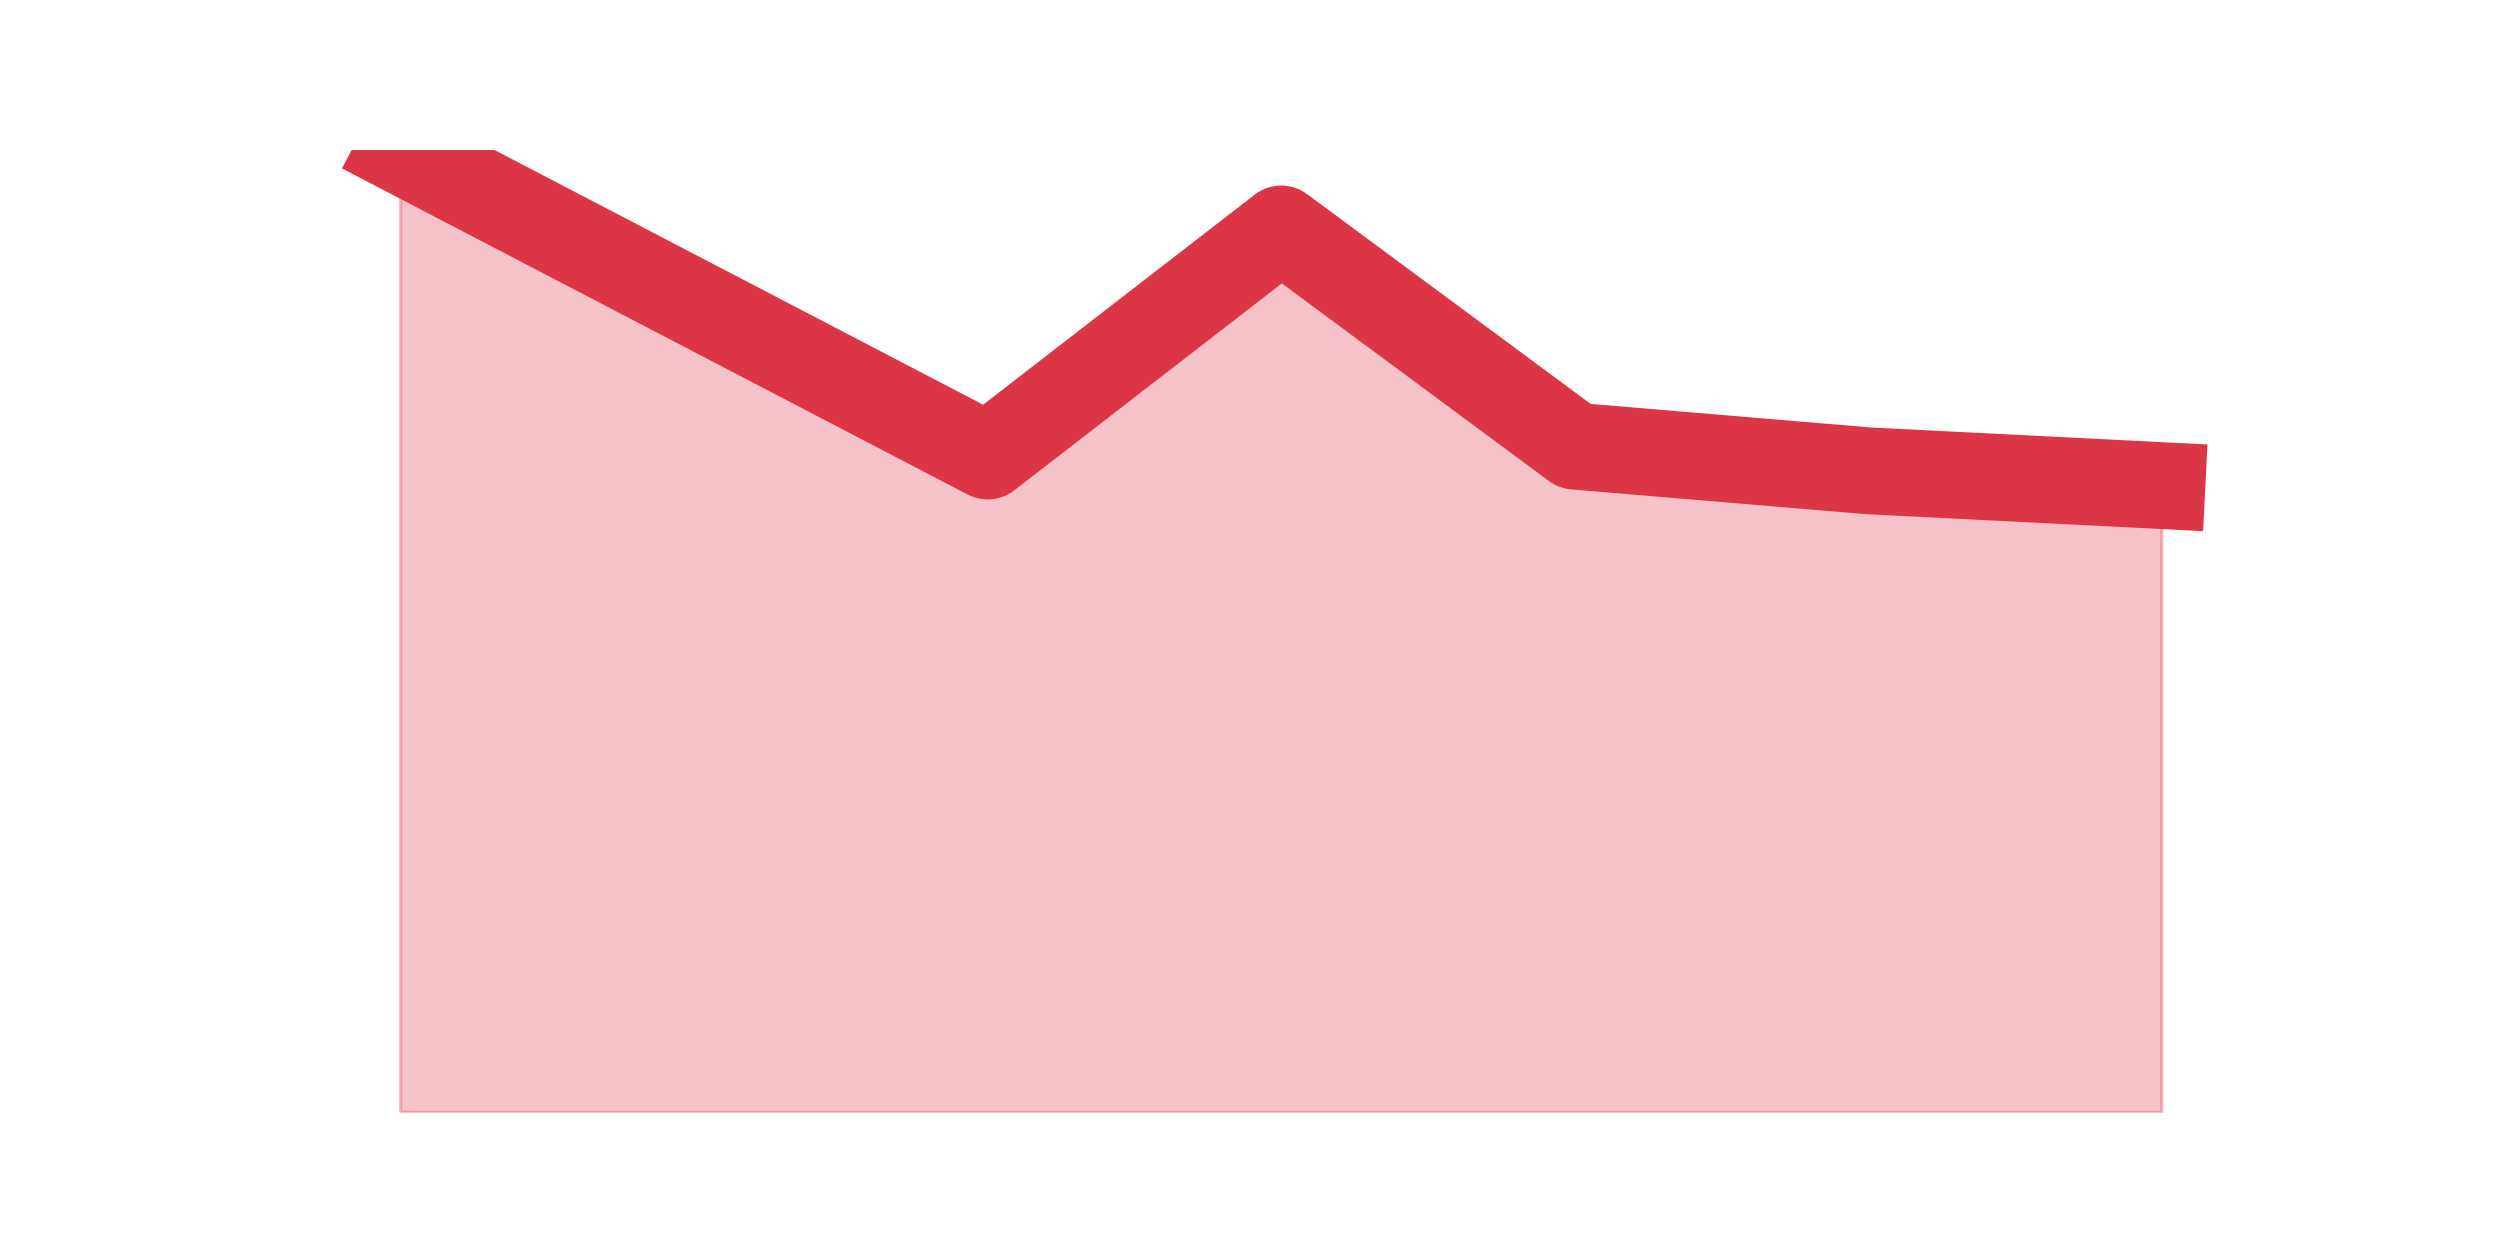 <?xml version="1.0" encoding="utf-8" standalone="no"?>
<!DOCTYPE svg PUBLIC "-//W3C//DTD SVG 1.1//EN"
  "http://www.w3.org/Graphics/SVG/1.1/DTD/svg11.dtd">
<svg height="360pt" version="1.1" viewBox="0 0 720 360" width="720pt" xmlns="http://www.w3.org/2000/svg" xmlns:xlink="http://www.w3.org/1999/xlink">
 <defs>
  <style type="text/css">*{stroke-linecap:butt;stroke-linejoin:round;}</style>
 </defs>
 <g id="figure_1">
  <g id="patch_1">
   <path d="M 0 360 
L 720 360 
L 720 0 
L 0 0 
z
" style="fill:none;"/>
  </g>
  <g id="axes_1">
   <g id="matplotlib.axis_1"/>
   <g id="matplotlib.axis_2"/>
   <g id="PolyCollection_1">
    <defs>
     <path d="M 115.364 -316.8 
L 115.364 -39.6 
L 199.909 -39.6 
L 284.455 -39.6 
L 369 -39.6 
L 453.545 -39.6 
L 538.091 -39.6 
L 622.636 -39.6 
L 622.636 -220.135 
L 622.636 -220.135 
L 538.091 -224.4 
L 453.545 -231.508 
L 369 -294.055 
L 284.455 -228.665 
L 199.909 -272.732 
L 115.364 -316.8 
z
" id="m5b65c18a18" style="stroke:#dc3545;stroke-opacity:0.3;"/>
    </defs>
    <g clip-path="url(#p91ecce1c33)">
     <use style="fill:#dc3545;fill-opacity:0.3;stroke:#dc3545;stroke-opacity:0.3;" x="0" xlink:href="#m5b65c18a18" y="360"/>
    </g>
   </g>
   <g id="line2d_1">
    <path clip-path="url(#p91ecce1c33)" d="M 115.364 43.2 
L 199.909 87.268 
L 284.455 131.335 
L 369 65.945 
L 453.545 128.492 
L 538.091 135.6 
L 622.636 139.865 
" style="fill:none;stroke:#dc3545;stroke-linecap:square;stroke-width:25;"/>
   </g>
  </g>
 </g>
 <defs>
  <clipPath id="p91ecce1c33">
   <rect height="277.2" width="558" x="90" y="43.2"/>
  </clipPath>
 </defs>
</svg>
